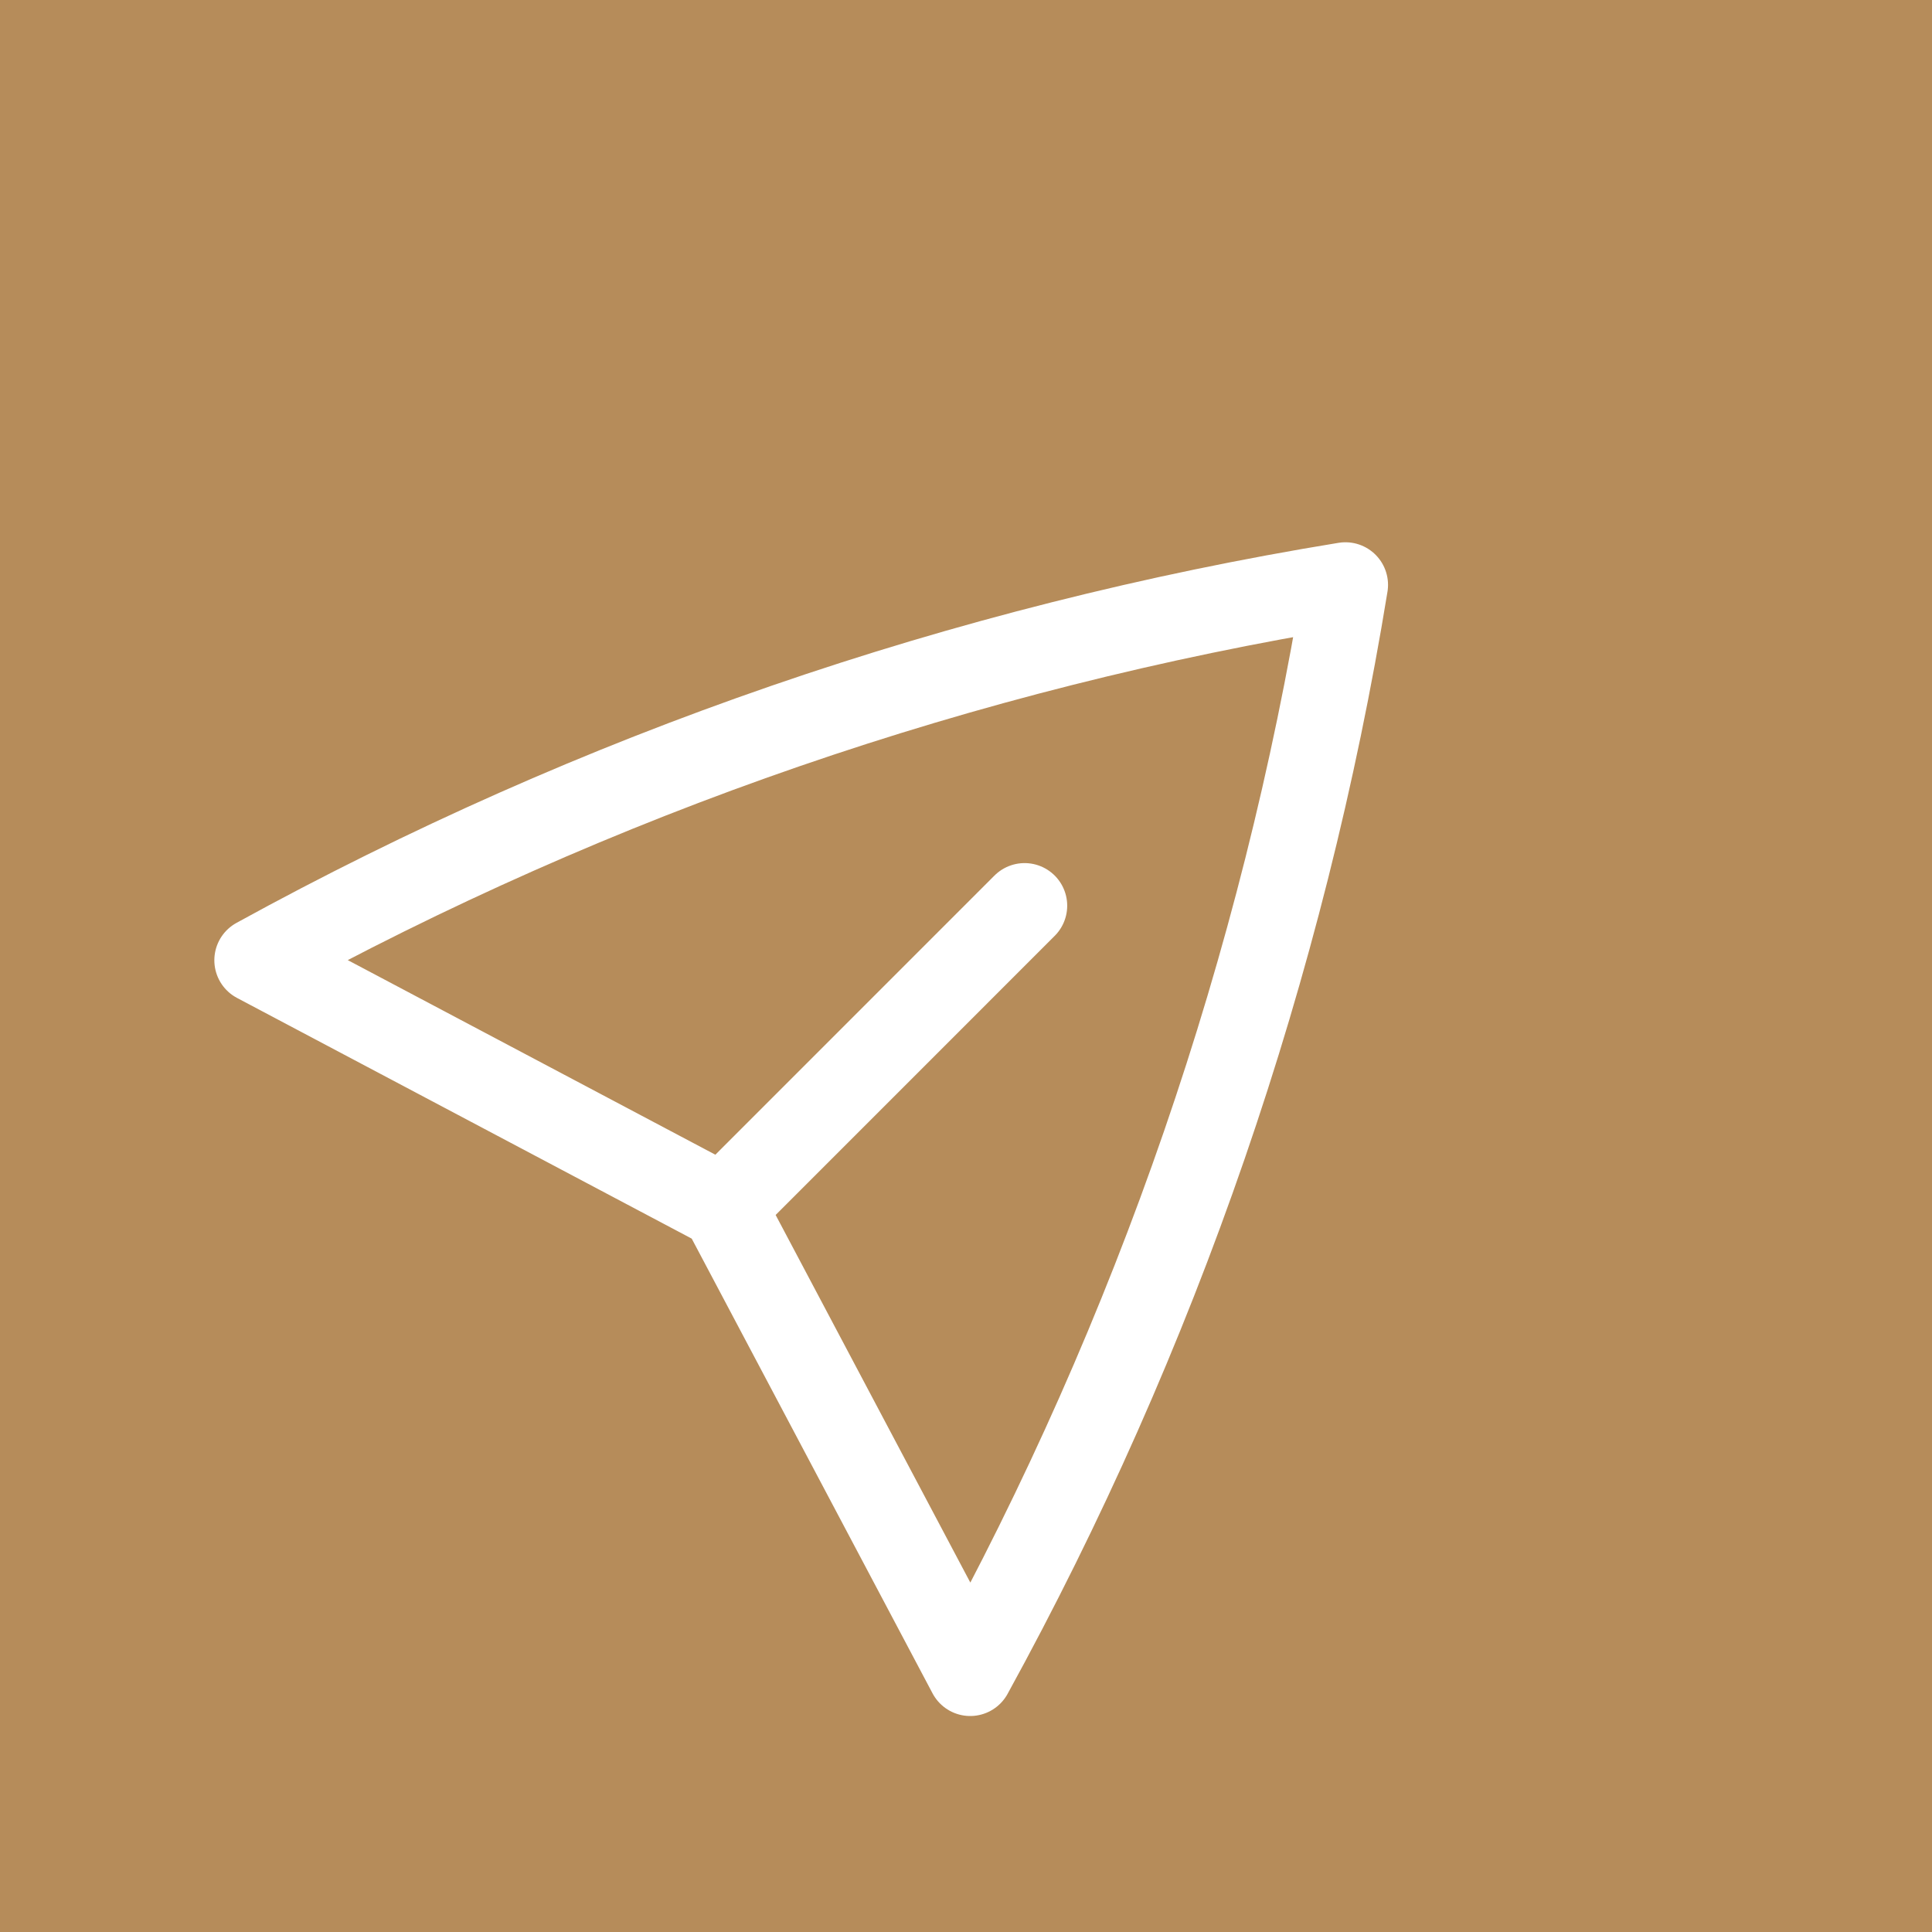 <svg width="34" height="34" viewBox="0 0 34 34" fill="none" xmlns="http://www.w3.org/2000/svg">
<rect width="34" height="34" fill="#1E1E1E"/>
<g clip-path="url(#clip0_0_1)">
<rect width="1920" height="5234" transform="translate(-1491 -5048)" fill="white"/>
<rect x="-1491" y="-319" width="1920" height="506" fill="#111111"/>
<rect x="-271" y="-19" width="324" height="72" rx="8" fill="white"/>
<rect x="-19" y="-19" width="72" height="72" rx="8" fill="#B68C5A"/>
<g clip-path="url(#clip1_0_1)">
<path d="M12.728 21.243L4.522 16.899C10.485 13.623 16.963 11.389 23.677 10.293C22.583 17.008 20.349 23.486 17.074 29.449L12.728 21.243ZM12.728 21.243L18.031 15.939" stroke="white" stroke-width="1.5" stroke-linecap="round" stroke-linejoin="round"/>
</g>
</g>
<defs>
<clipPath id="clip0_0_1">
<rect width="1920" height="5234" fill="white" transform="translate(-1491 -5048)"/>
</clipPath>
<clipPath id="clip1_0_1">
<rect width="24" height="24" fill="white" transform="translate(0 17) rotate(-45)"/>
</clipPath>
</defs>
</svg>
